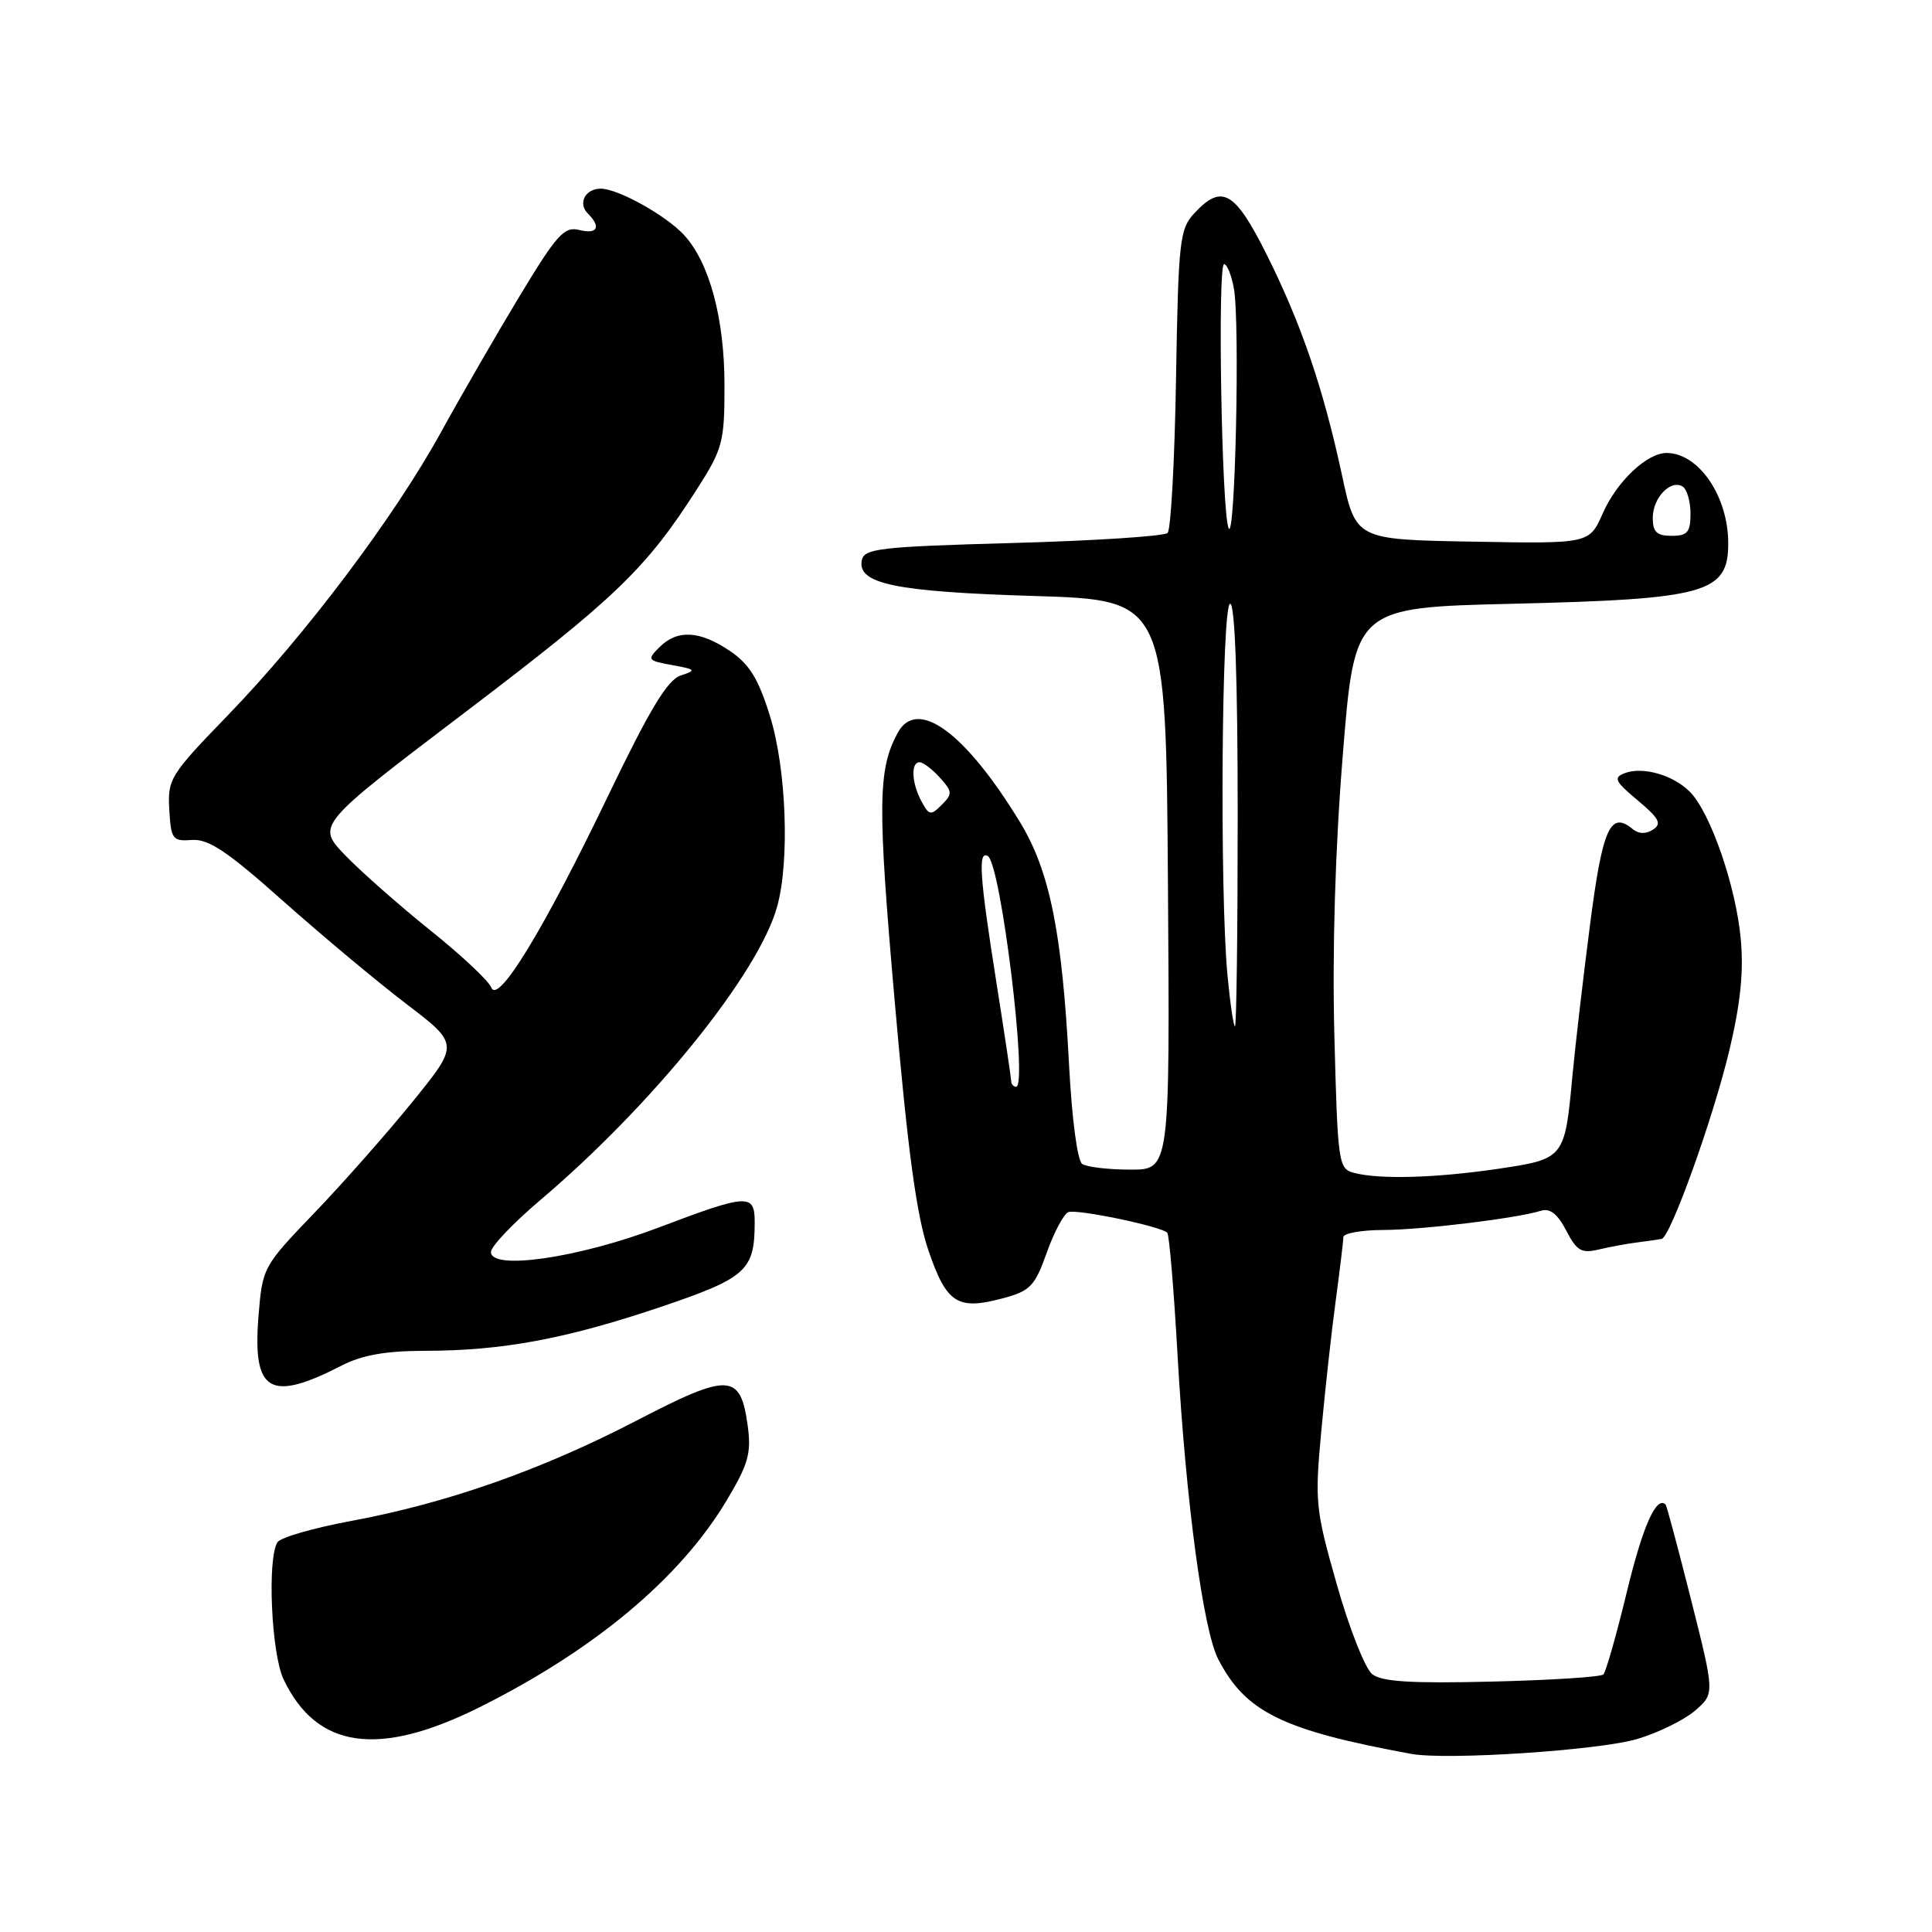 <?xml version="1.0" encoding="UTF-8" standalone="no"?>
<!DOCTYPE svg PUBLIC "-//W3C//DTD SVG 1.1//EN" "http://www.w3.org/Graphics/SVG/1.1/DTD/svg11.dtd" >
<svg xmlns="http://www.w3.org/2000/svg" xmlns:xlink="http://www.w3.org/1999/xlink" version="1.1" viewBox="0 0 256 256">
 <g >
 <path fill="currentColor"
d=" M 216.93 230.43 C 219.70 229.61 223.15 227.92 224.59 226.68 C 227.21 224.42 227.21 224.42 224.09 212.03 C 222.37 205.21 220.85 199.52 220.71 199.37 C 219.48 198.15 217.68 202.20 215.57 210.92 C 214.19 216.62 212.79 221.54 212.46 221.87 C 212.13 222.21 205.48 222.63 197.68 222.82 C 186.97 223.08 183.09 222.84 181.82 221.83 C 180.89 221.10 178.79 215.78 177.15 210.00 C 174.30 199.99 174.20 199.04 175.09 189.50 C 175.60 184.00 176.46 176.20 177.01 172.18 C 177.55 168.15 178.00 164.44 178.00 163.93 C 178.00 163.42 180.36 162.99 183.25 162.98 C 188.47 162.96 200.95 161.44 204.20 160.43 C 205.38 160.06 206.39 160.86 207.53 163.05 C 208.92 165.74 209.55 166.11 211.83 165.57 C 213.30 165.22 215.62 164.79 217.00 164.62 C 218.38 164.45 219.80 164.24 220.18 164.16 C 221.36 163.88 226.98 148.24 229.14 139.21 C 230.62 133.02 231.06 128.74 230.66 124.43 C 230.03 117.45 226.63 107.63 223.91 104.91 C 221.67 102.67 217.65 101.53 215.25 102.46 C 213.75 103.04 214.00 103.55 217.00 106.05 C 219.86 108.44 220.23 109.15 219.03 109.93 C 218.08 110.55 217.12 110.51 216.30 109.83 C 213.37 107.40 212.32 109.79 210.67 122.66 C 209.76 129.72 208.72 138.65 208.36 142.50 C 207.34 153.52 207.31 153.56 198.53 154.87 C 190.28 156.09 182.74 156.31 179.38 155.40 C 177.35 154.86 177.25 154.13 176.81 137.17 C 176.52 125.89 176.92 112.44 177.93 100.00 C 179.50 80.50 179.50 80.50 200.50 80.00 C 226.11 79.39 229.00 78.58 229.00 71.99 C 229.00 65.79 225.13 60.08 220.88 60.02 C 218.26 59.99 214.25 63.76 212.36 68.05 C 210.59 72.05 210.59 72.05 195.12 71.77 C 179.65 71.50 179.65 71.50 177.83 63.00 C 175.34 51.45 172.45 42.96 167.85 33.75 C 163.63 25.31 161.91 24.32 158.26 28.25 C 156.31 30.35 156.14 31.85 155.83 50.17 C 155.65 60.99 155.15 70.19 154.71 70.62 C 154.28 71.05 145.06 71.65 134.23 71.95 C 116.52 72.44 114.49 72.68 114.19 74.25 C 113.59 77.36 118.63 78.41 137.00 78.97 C 154.50 79.50 154.50 79.50 154.76 117.25 C 155.02 155.00 155.02 155.00 149.76 154.98 C 146.87 154.98 144.00 154.64 143.40 154.23 C 142.76 153.81 142.03 148.26 141.65 141.00 C 140.73 123.49 139.09 115.38 135.13 108.90 C 127.85 96.97 121.49 92.36 118.93 97.14 C 116.31 102.02 116.27 106.63 118.56 132.75 C 120.30 152.62 121.45 161.10 123.03 165.71 C 125.43 172.73 126.88 173.65 132.92 172.02 C 136.52 171.05 137.12 170.42 138.70 165.99 C 139.66 163.27 140.96 160.85 141.57 160.61 C 142.70 160.18 153.82 162.49 154.67 163.34 C 154.93 163.60 155.55 170.96 156.04 179.70 C 157.13 198.89 159.42 215.98 161.42 219.85 C 165.05 226.87 169.93 229.26 187.00 232.40 C 191.68 233.26 211.87 231.93 216.93 230.43 Z  M 63.50 226.24 C 78.75 218.63 90.09 209.16 96.27 198.84 C 99.16 194.01 99.57 192.56 99.08 188.95 C 98.12 181.92 96.63 181.85 84.32 188.25 C 71.74 194.78 59.22 199.18 46.50 201.54 C 41.55 202.46 37.17 203.72 36.77 204.35 C 35.39 206.50 35.95 219.08 37.57 222.51 C 41.94 231.72 50.13 232.90 63.50 226.24 Z  M 45.28 180.94 C 47.99 179.55 51.11 179.00 56.28 178.99 C 66.55 178.98 74.90 177.43 87.36 173.24 C 98.93 169.33 100.00 168.38 100.00 161.93 C 100.00 158.12 99.10 158.17 87.21 162.68 C 76.59 166.70 64.95 168.38 65.06 165.87 C 65.10 165.11 68.04 162.03 71.61 159.00 C 86.48 146.39 100.52 129.00 102.97 120.15 C 104.66 114.08 104.20 101.86 102.02 94.86 C 100.48 89.91 99.30 88.00 96.71 86.25 C 92.71 83.55 89.76 83.39 87.39 85.75 C 85.71 87.42 85.79 87.53 89.07 88.13 C 92.22 88.70 92.31 88.82 90.19 89.51 C 88.45 90.08 86.11 93.95 80.61 105.38 C 72.03 123.23 65.96 133.19 65.09 130.84 C 64.76 129.97 61.12 126.56 57.00 123.26 C 52.88 119.95 47.80 115.47 45.71 113.30 C 41.93 109.34 41.93 109.34 61.75 94.29 C 81.64 79.18 85.61 75.35 92.36 64.80 C 95.77 59.46 96.00 58.59 96.00 51.08 C 96.00 42.22 94.02 34.83 90.65 31.15 C 88.26 28.55 81.89 25.00 79.60 25.00 C 77.55 25.00 76.54 26.94 77.89 28.29 C 79.69 30.09 79.17 31.08 76.74 30.47 C 74.77 29.98 73.79 31.06 68.87 39.20 C 65.78 44.32 61.07 52.47 58.40 57.33 C 52.20 68.58 40.45 84.18 30.20 94.77 C 22.54 102.68 22.20 103.22 22.43 107.27 C 22.66 111.22 22.86 111.49 25.44 111.30 C 27.63 111.14 30.14 112.82 37.49 119.37 C 42.60 123.91 49.94 130.05 53.81 133.00 C 60.84 138.36 60.84 138.36 54.71 145.93 C 51.34 150.09 45.48 156.74 41.68 160.69 C 34.83 167.83 34.78 167.93 34.25 174.42 C 33.45 184.48 35.74 185.84 45.28 180.94 Z  M 133.99 143.25 C 133.98 142.84 133.09 136.88 132.00 130.00 C 129.80 116.10 129.57 112.62 130.90 113.44 C 132.62 114.50 136.23 144.00 134.64 144.00 C 134.29 144.00 133.99 143.66 133.99 143.25 Z  M 162.65 129.25 C 161.60 118.16 161.87 80.00 163.00 80.00 C 163.64 80.00 164.00 90.00 164.00 108.00 C 164.00 123.40 163.84 136.00 163.64 136.00 C 163.45 136.00 163.00 132.96 162.65 129.25 Z  M 122.10 106.18 C 120.79 103.75 120.66 101.00 121.85 101.00 C 122.31 101.00 123.52 101.91 124.53 103.03 C 126.21 104.89 126.23 105.20 124.78 106.65 C 123.33 108.10 123.10 108.05 122.10 106.18 Z  M 162.80 70.00 C 161.87 67.99 161.31 35.00 162.20 35.00 C 162.59 35.00 163.18 36.46 163.50 38.25 C 164.31 42.71 163.67 71.87 162.80 70.00 Z  M 219.00 68.62 C 219.00 65.96 221.36 63.49 222.96 64.47 C 223.53 64.83 224.00 66.44 224.00 68.06 C 224.00 70.53 223.60 71.00 221.50 71.00 C 219.53 71.00 219.00 70.49 219.00 68.62 Z "/>
</g>
</svg>